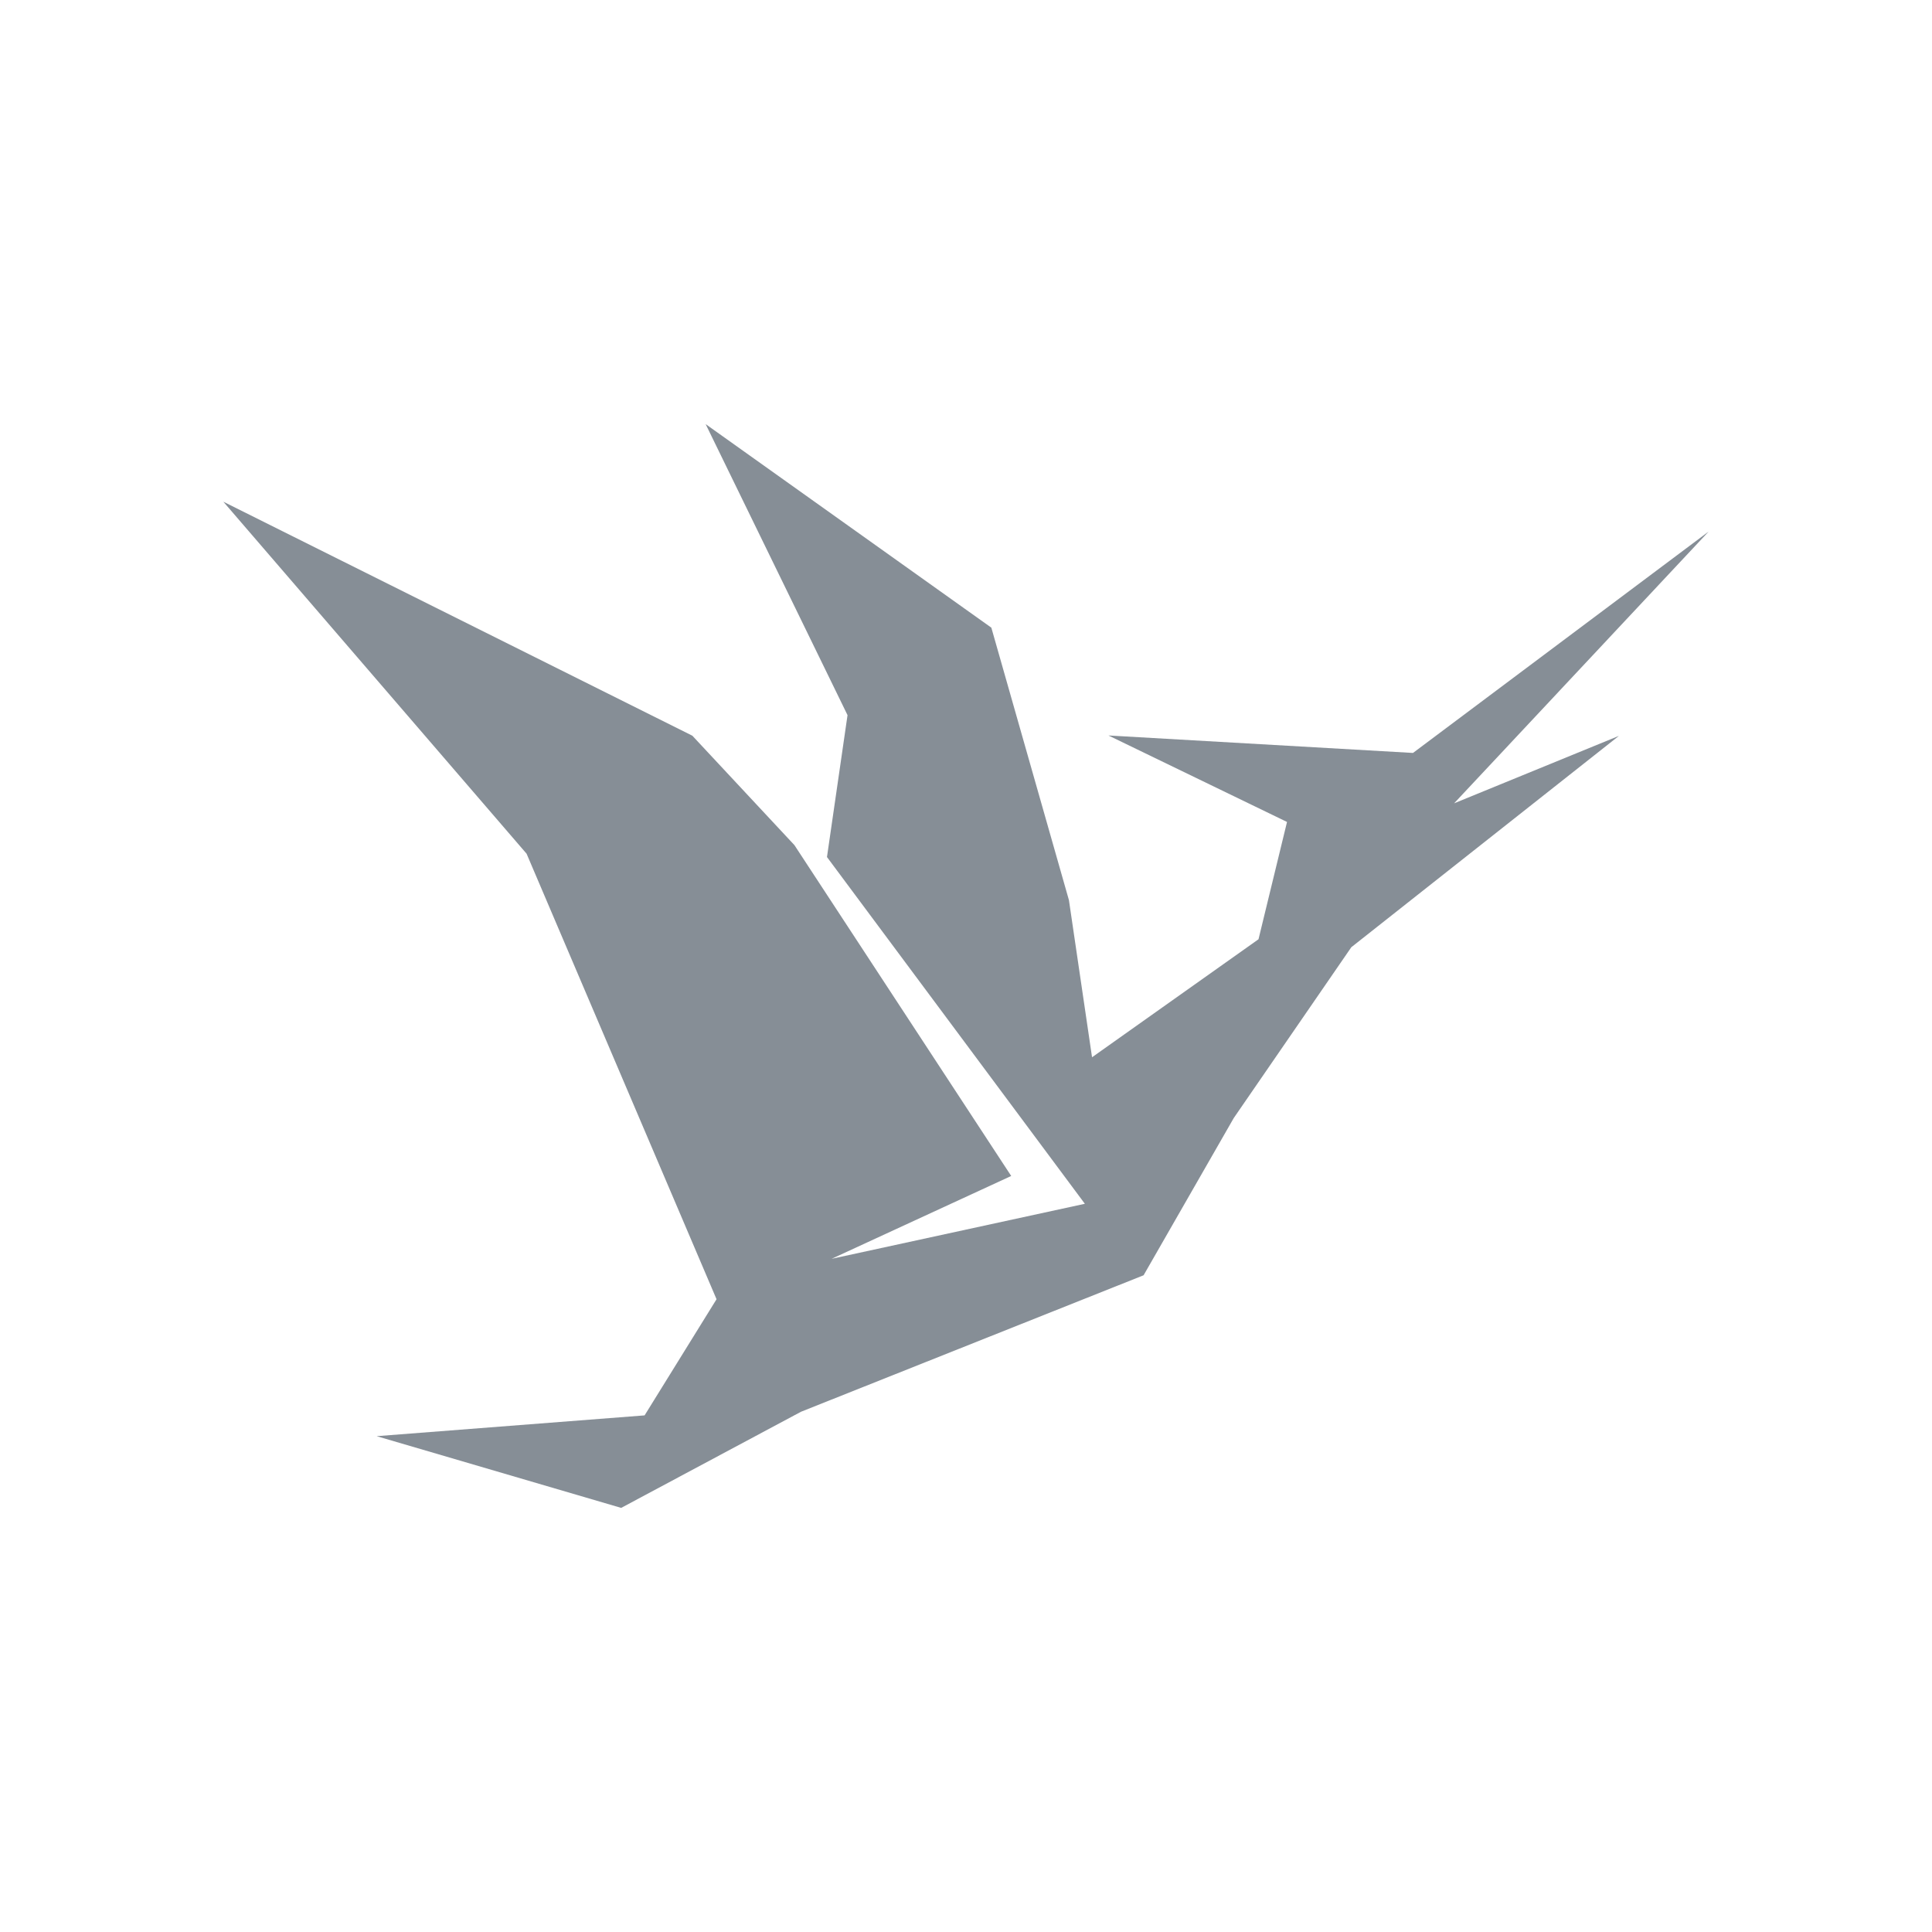 <?xml version="1.0" encoding="utf-8"?>
<!-- Generator: Adobe Illustrator 26.4.1, SVG Export Plug-In . SVG Version: 6.00 Build 0)  -->
<svg version="1.1" id="Layer_1" xmlns="http://www.w3.org/2000/svg" xmlns:xlink="http://www.w3.org/1999/xlink" x="0px" y="0px"
	 viewBox="0 0 250 250" style="enable-background:new 0 0 250 250;" xml:space="preserve">
<style type="text/css">
	.st0{fill:#FFFFFF;}
	.st1{fill:#868e96;}
</style>
<rect id="Box_00000056404099853714801580000002109393546708195986_" class="st0" width="250" height="250"/>
<polygon class="st1" points="143.43,95.17 166.54,106.36 162.85,121.54 141.31,136.81 138.32,116.48 128.28,81.22 91.31,54.88
	109.67,92.54 107.01,110.9 140.38,155.77 107.61,162.89 130.85,152.17 102.8,109.36 89.59,95.2 28.9,64.92 68.14,110.47
	92.72,168.12 83.41,183.15 48.74,185.84 80.38,195.12 103.65,182.68 147.98,165.02 159.65,144.67 174.86,122.57 209.49,95.22
	188.16,103.95 221.1,68.78 182.84,97.43 "/>
</svg>
